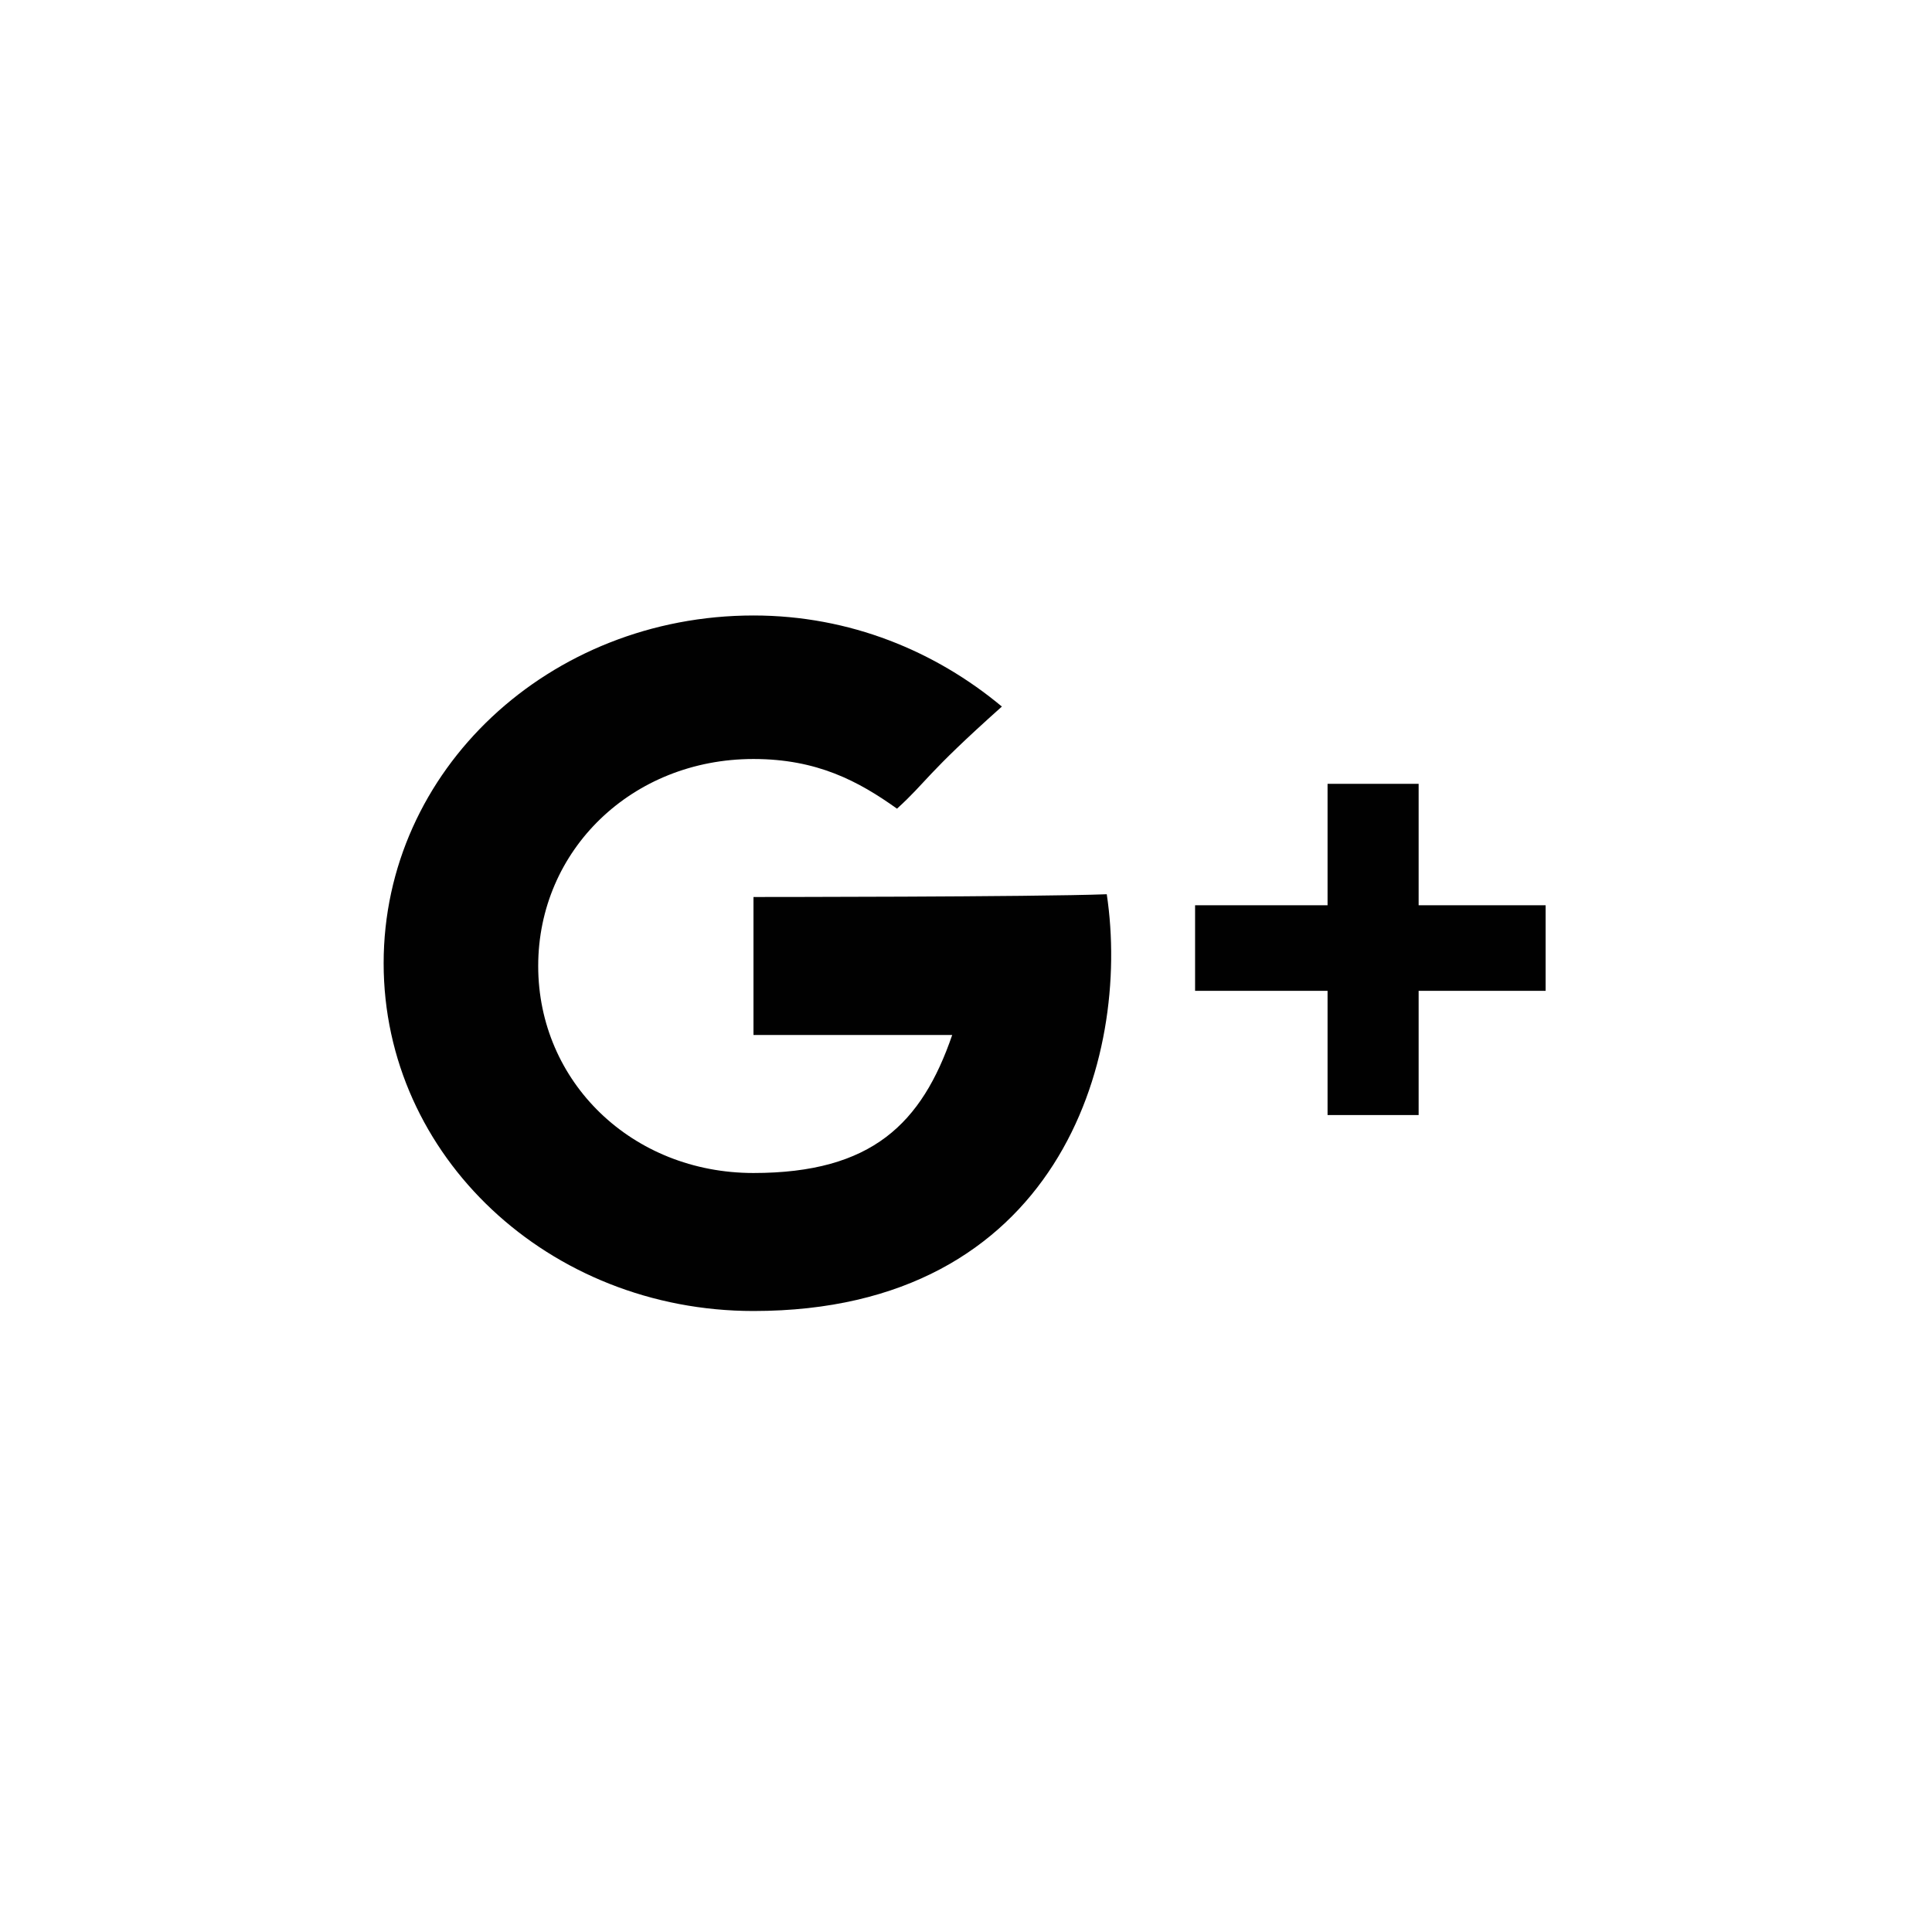 <?xml version="1.0" encoding="utf-8"?>
<!-- Generator: Adobe Illustrator 19.0.0, SVG Export Plug-In . SVG Version: 6.00 Build 0)  -->
<svg version="1.1" id="Layer_1" xmlns="http://www.w3.org/2000/svg" xmlns:xlink="http://www.w3.org/1999/xlink" x="0px" y="0px"
	 viewBox="0 0 70 70" style="enable-background:new 0 0 70 70;" xml:space="preserve">
<style type="text/css">
	.st0{fill:#010101;}
</style>
<g id="XMLID_246_">
	<g id="XMLID_30_">
		<path id="XMLID_31_" class="st0" d="M27.3,32.5v5c0,0,5.1,0,7.2,0c-1.1,3.2-2.9,5-7.2,5c-4.4,0-7.8-3.3-7.8-7.5s3.4-7.5,7.8-7.5
			c2.3,0,3.8,0.8,5.2,1.8c1.1-1,1-1.2,3.8-3.7c-2.4-2-5.5-3.3-9-3.3c-7.4,0-13.4,5.6-13.4,12.6s6,12.6,13.4,12.6
			c11,0,13.7-9.1,12.8-15.1C37.5,32.5,27.3,32.5,27.3,32.5z M51.4,32.8v-4.4h-3.3v4.4h-4.8v3.1h4.8v4.5h3.3v-4.5h4.6v-3.1H51.4z"/>
	</g>
</g>
</svg>
